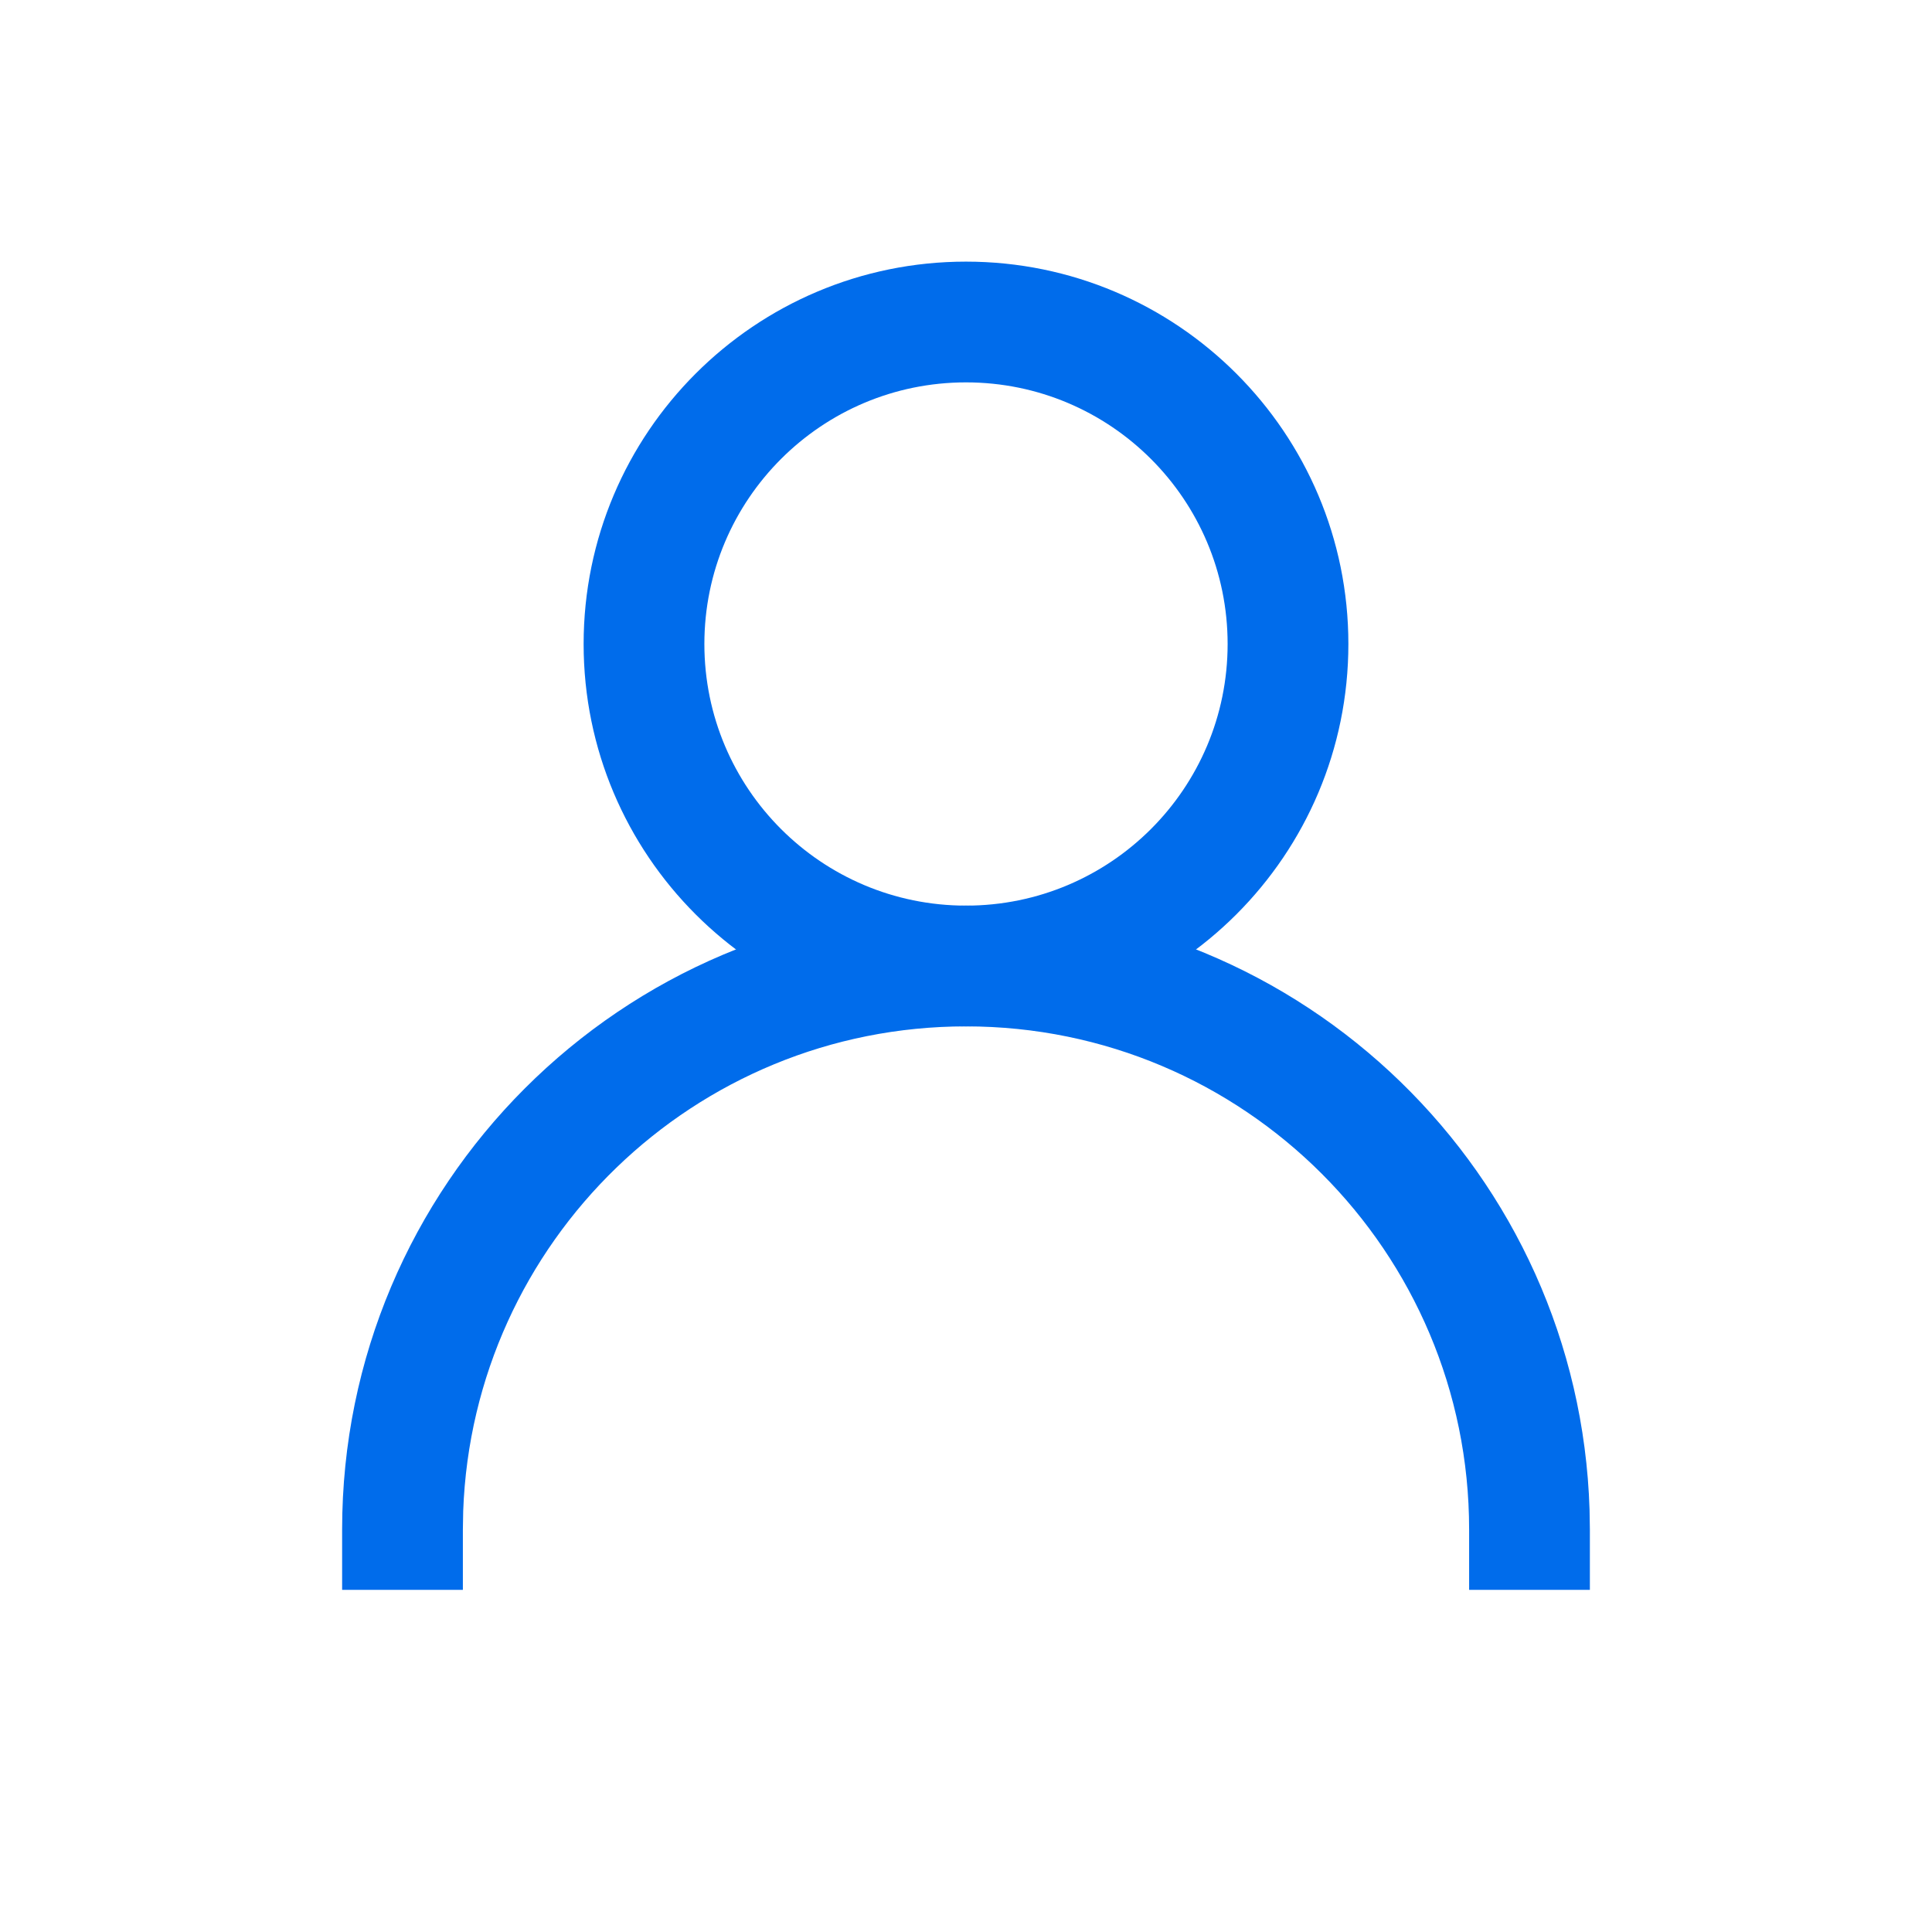 <?xml version="1.0" encoding="UTF-8"?>
<svg width="24px" height="24px" viewBox="0 0 24 24" version="1.1" xmlns="http://www.w3.org/2000/svg" xmlns:xlink="http://www.w3.org/1999/xlink">
    <title>icon-user-on</title>
    <g id="icon-user-on" stroke="none" stroke-width="1" fill="none" fill-rule="evenodd">
        <path d="M12,3.25 C9.377,3.25 7.25,5.377 7.25,8 C7.25,10.623 9.377,12.75 12,12.75 C14.623,12.75 16.75,10.623 16.75,8 C16.75,5.377 14.623,3.25 12,3.25 Z M12,4.75 C13.795,4.75 15.25,6.205 15.25,8 C15.25,9.795 13.795,11.25 12,11.25 C10.205,11.25 8.75,9.795 8.75,8 C8.75,6.205 10.205,4.75 12,4.75 Z" id="椭圆形" fill="#006CEB" fill-rule="nonzero"></path>
        <path d="M12,11.25 C16.198,11.25 19.616,14.588 19.746,18.754 L19.75,19 L19.75,19.75 L18.25,19.75 L18.25,19 C18.25,15.548 15.452,12.75 12,12.75 C8.625,12.75 5.875,15.425 5.754,18.771 L5.75,19 L5.75,19.75 L4.25,19.75 L4.25,19 C4.25,14.72 7.72,11.25 12,11.25 Z" id="路径" fill="#006CEB" fill-rule="nonzero"></path>
    </g>
</svg>